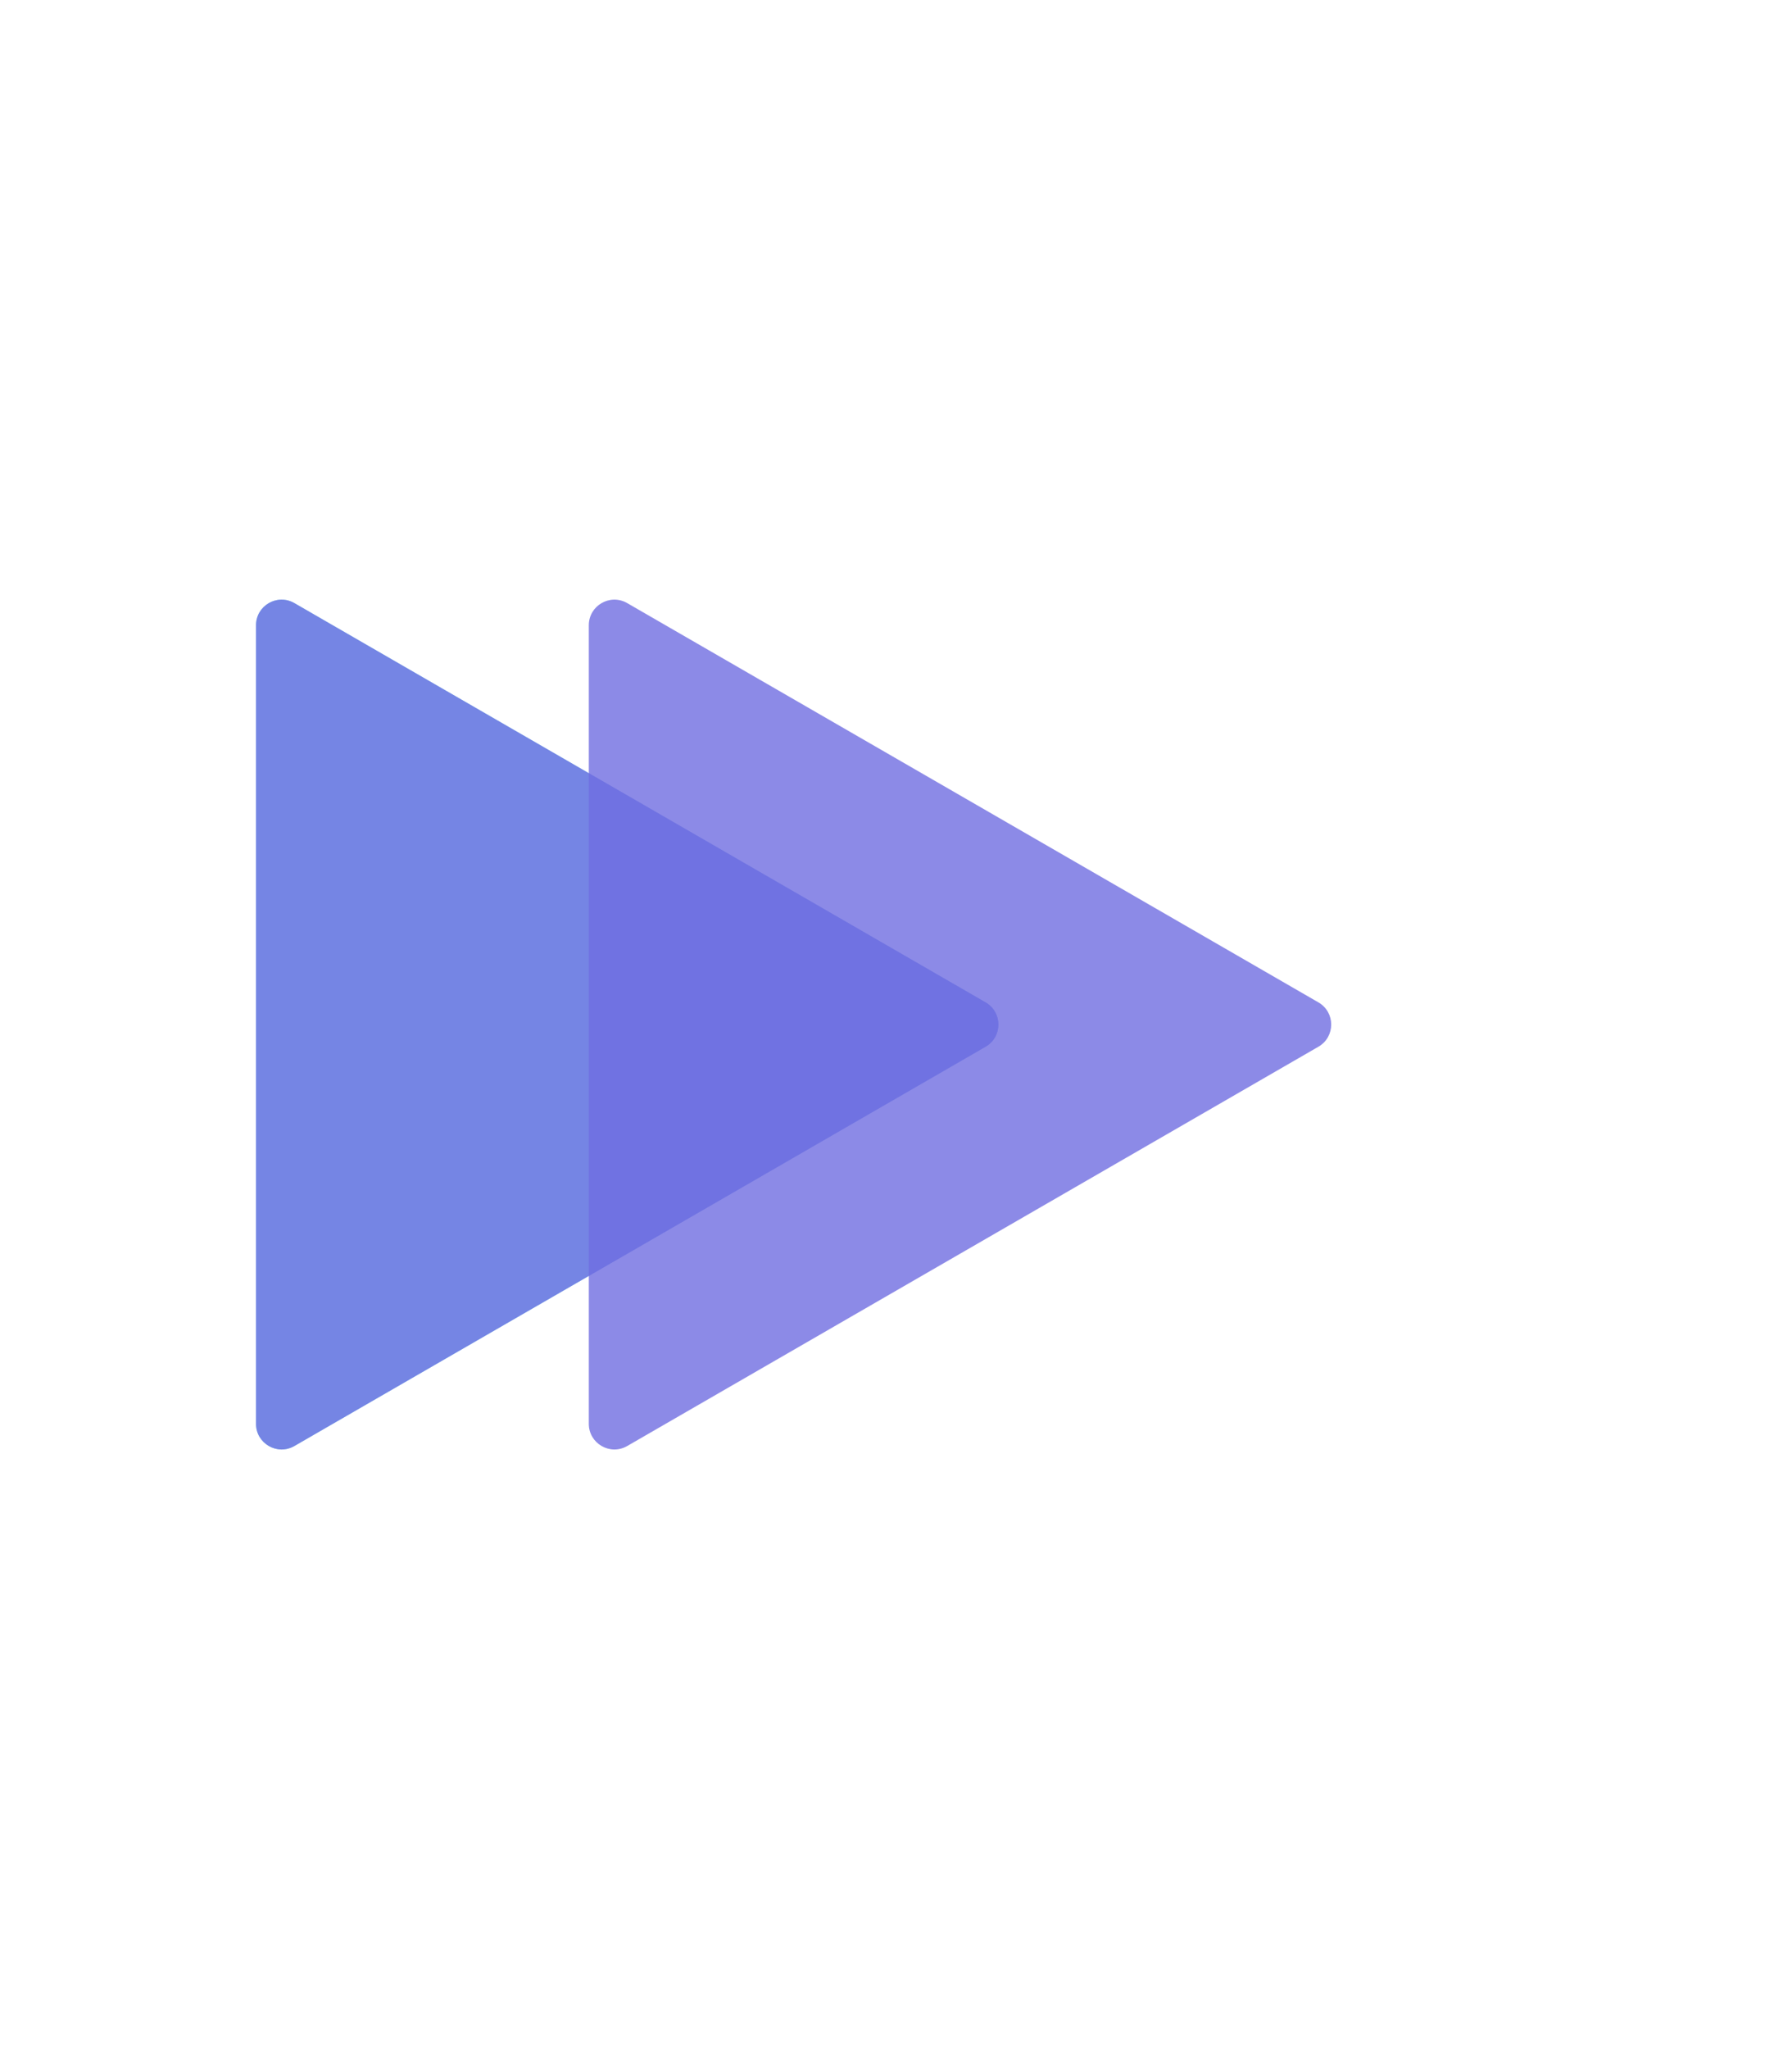 <svg width="70" height="80" viewBox="0 0 70 80" fill="none" xmlns="http://www.w3.org/2000/svg">
<g id="Frame 1">
<g id="LightGroup">
<path id="Light1" d="M38.5 39.134C39.167 39.519 39.167 40.481 38.5 40.866L11.5 56.455C10.833 56.839 10 56.358 10 55.589L10 24.412C10 23.642 10.833 23.161 11.5 23.546L38.5 39.134Z" fill="#72DDEC" fill-opacity="0.8"/>
</g>
<g id="Dark">
<path id="Dark2" d="M51.5 39.134C52.167 39.519 52.167 40.481 51.5 40.866L24.5 56.455C23.833 56.839 23 56.358 23 55.589L23 24.412C23 23.642 23.833 23.161 24.5 23.546L51.5 39.134Z" fill="#6F6DE1" fill-opacity="0.8"/>
<path id="Dark1" d="M38.5 39.134C39.167 39.519 39.167 40.481 38.5 40.866L11.5 56.455C10.833 56.839 10 56.358 10 55.589L10 24.412C10 23.642 10.833 23.161 11.5 23.546L38.5 39.134Z" fill="#6F6DE1" fill-opacity="0.8"/>
</g>
</g>
</svg>
